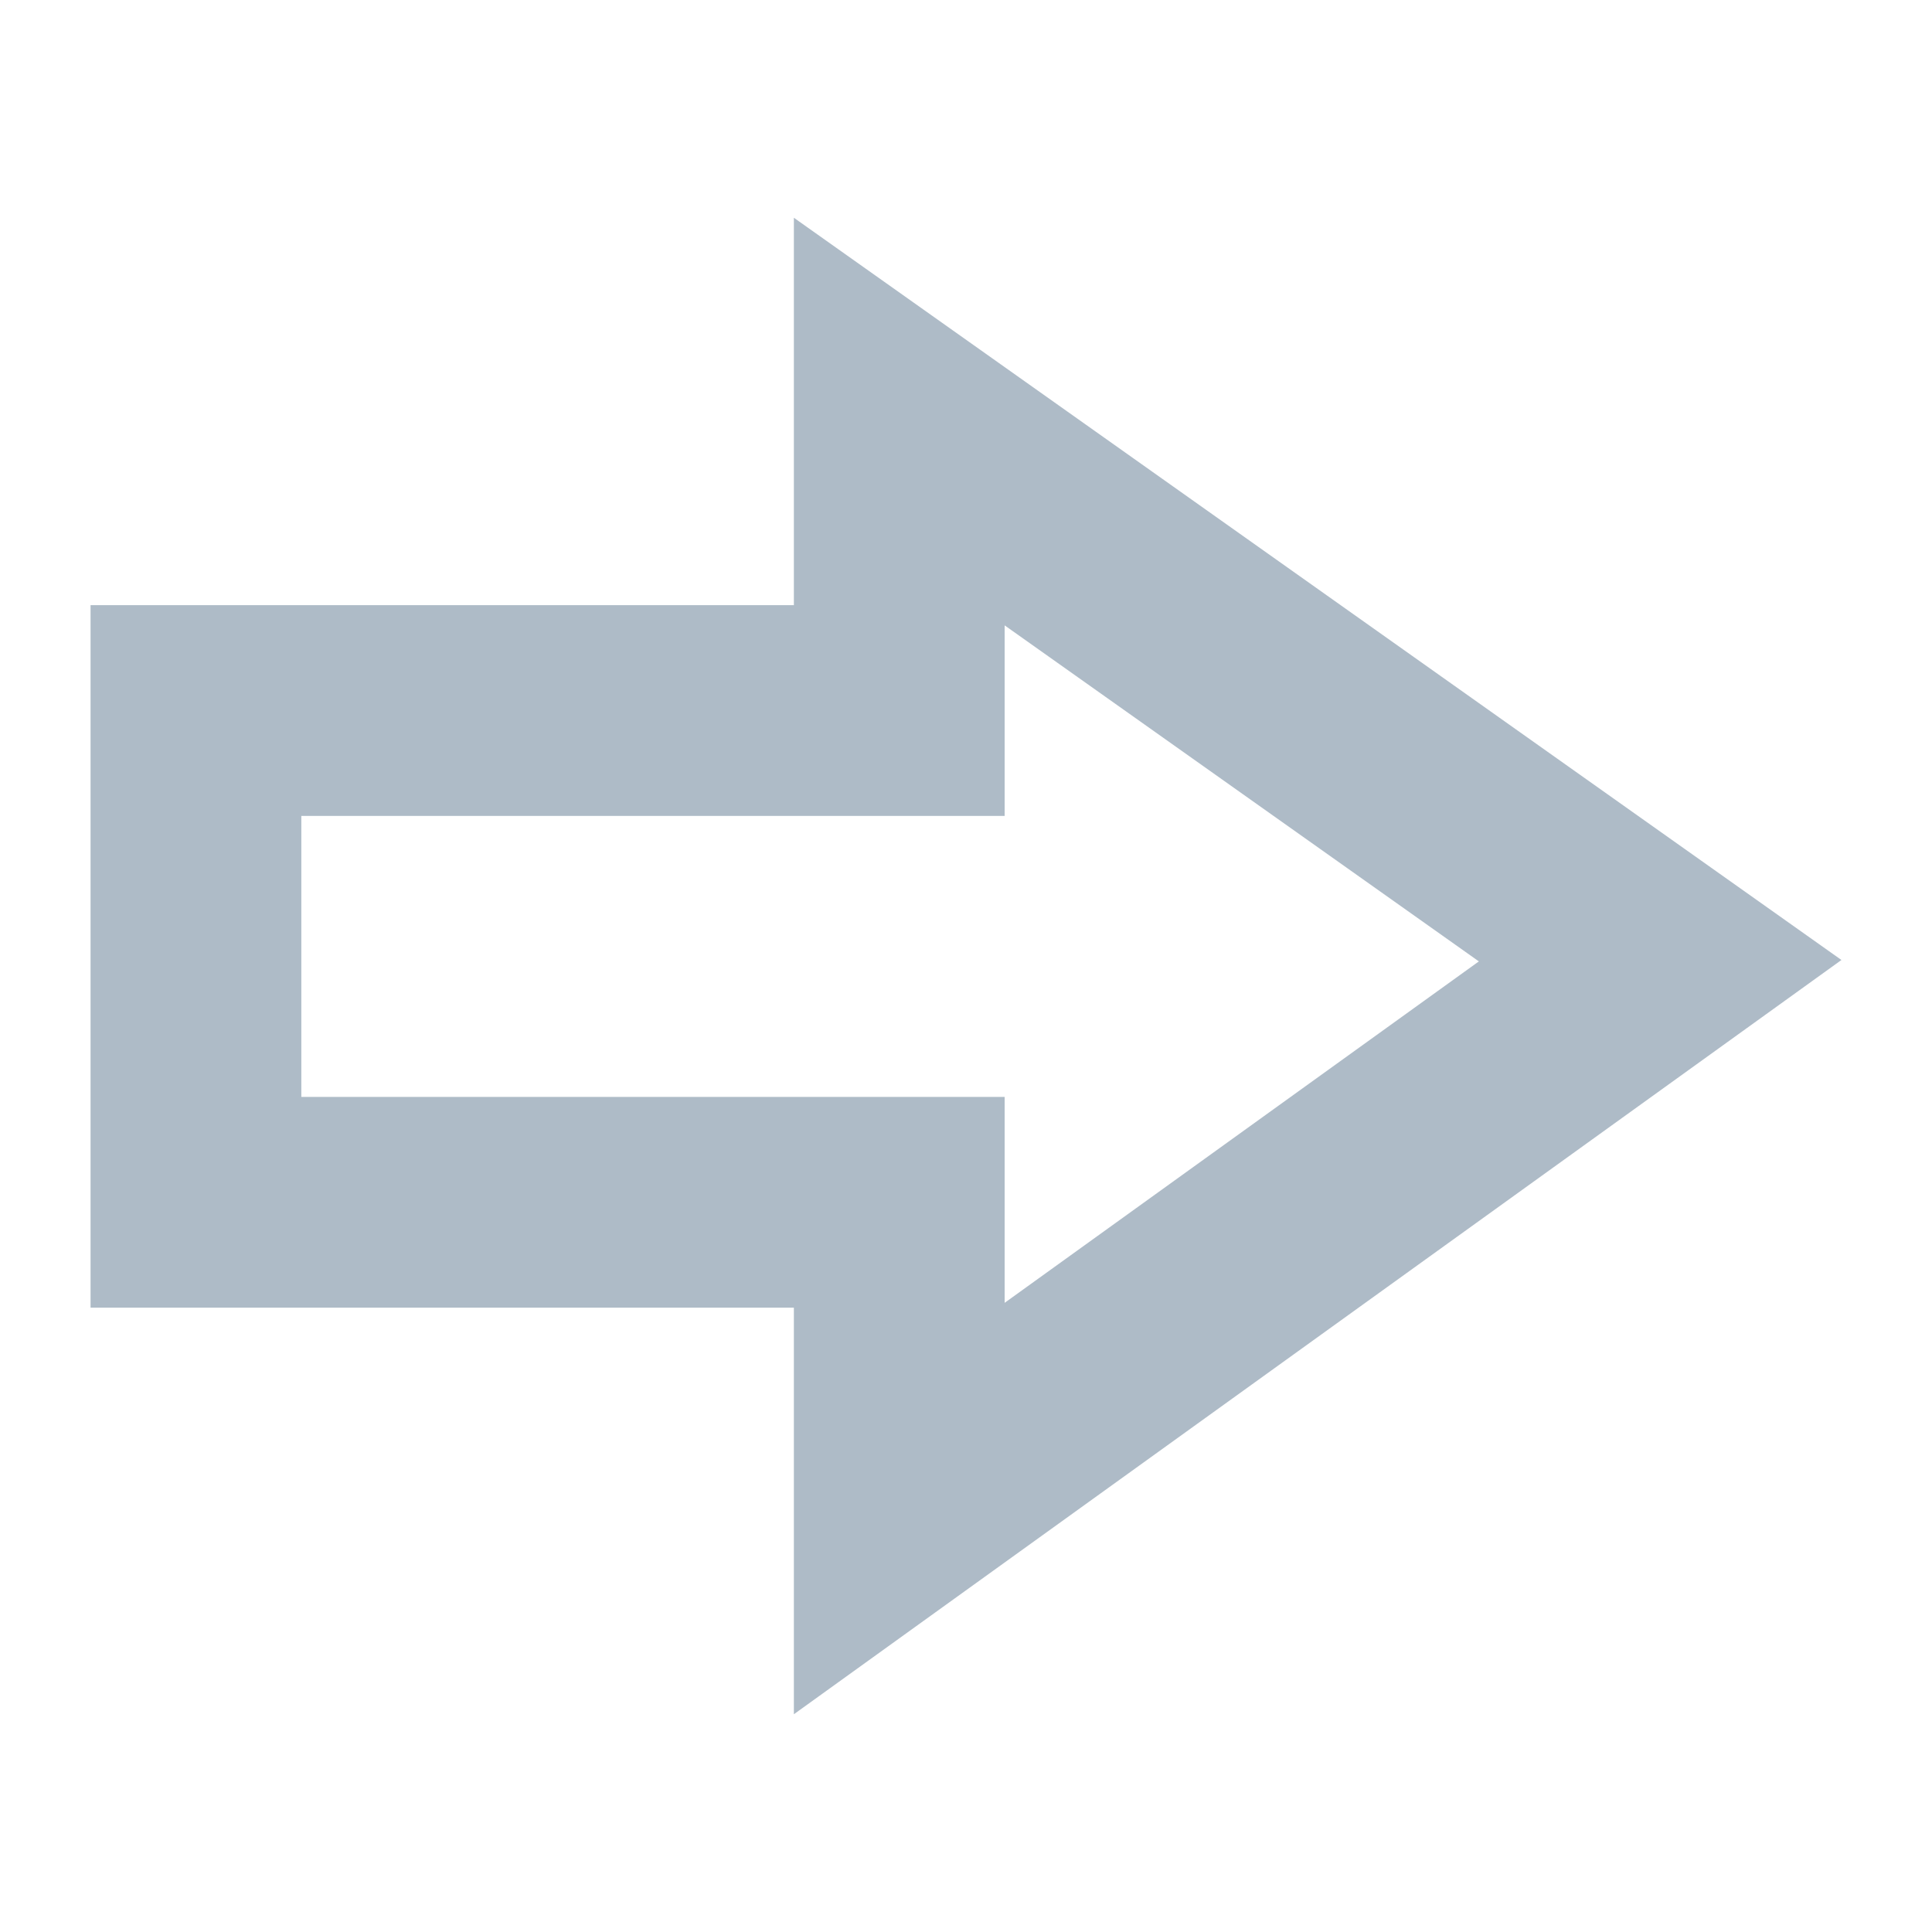 <svg width="55" height="55" viewBox="0 0 55 55" fill="none" xmlns="http://www.w3.org/2000/svg">
<path fill-rule="evenodd" clip-rule="evenodd" d="M22.6 6.199L52.422 27.329L22.6 48.801V37.227H2.578V17.227H22.6V6.199ZM42.1 27.369L28.6 17.803V23.227H22.6H8.578V31.227H22.6H28.6V37.089L42.1 27.369Z" fill="#aebbc7"/>
</svg>
